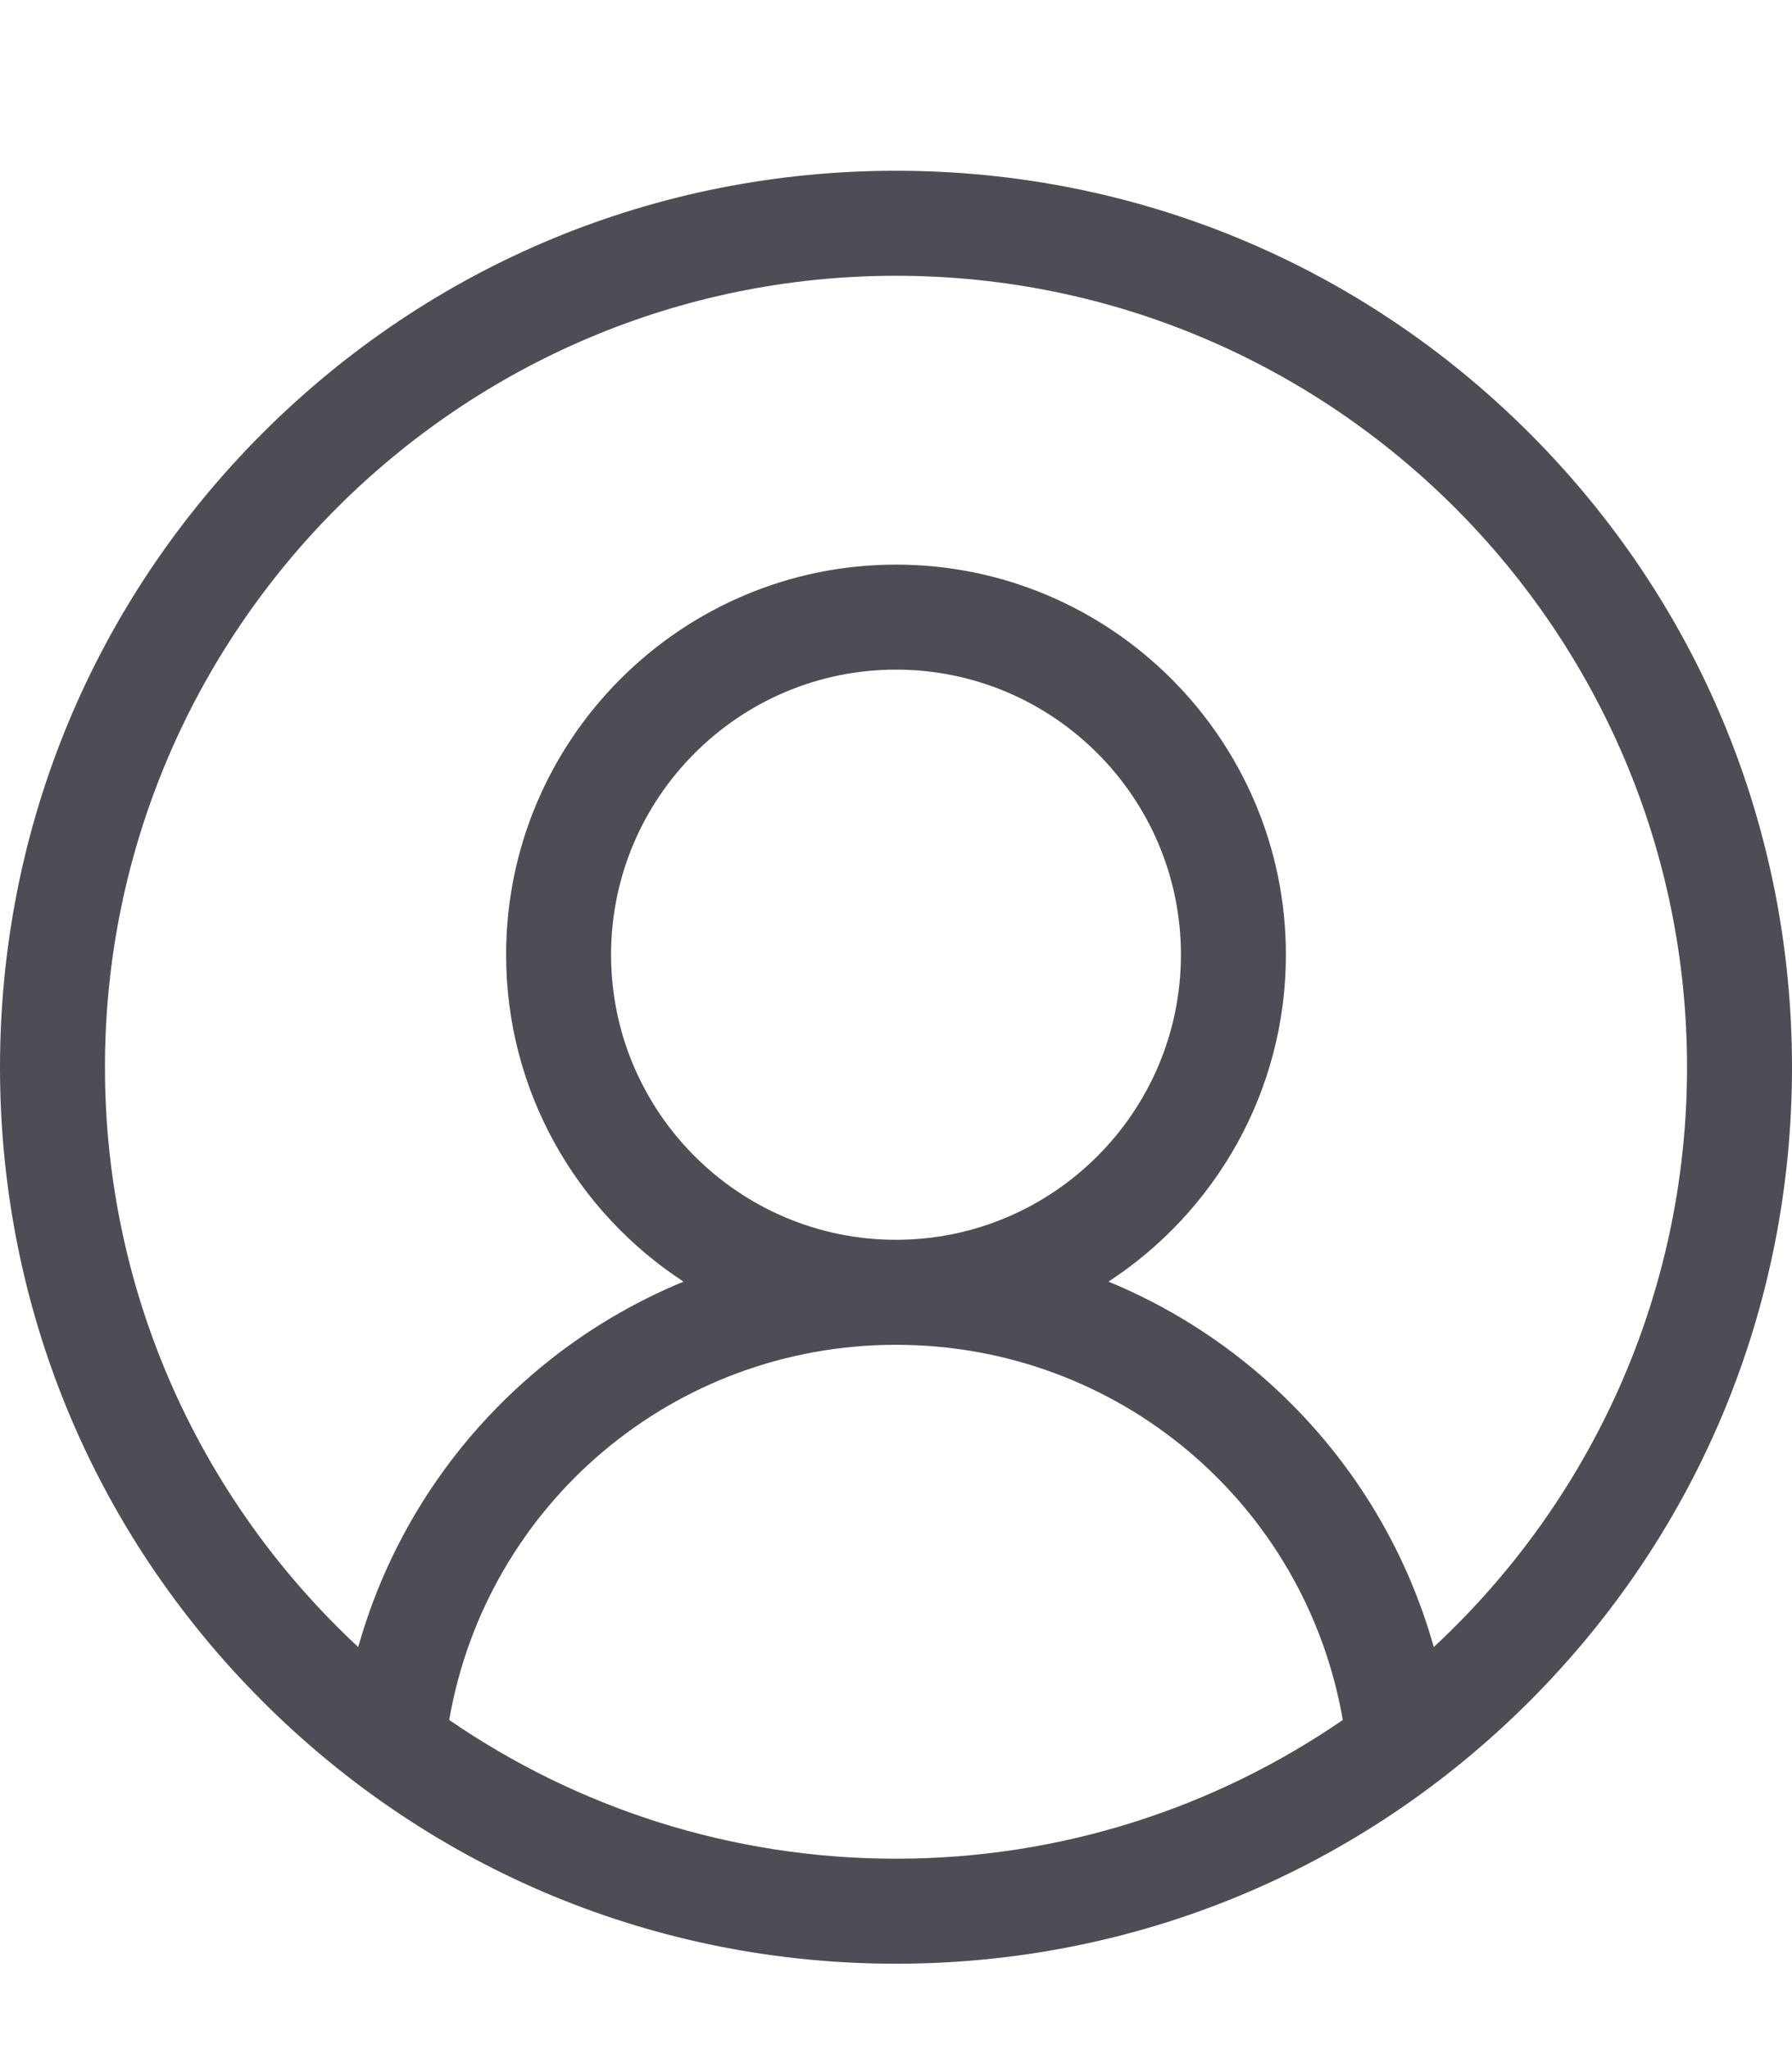 <svg width="21" height="24" viewBox="0 0 21 24" fill="none" xmlns="http://www.w3.org/2000/svg">
<path d="M3.075 5.075C5.059 3.092 7.695 2 10.5 2C13.305 2 15.941 3.092 17.925 5.075C19.908 7.059 21 9.695 21 12.5C21 15.305 19.908 17.942 17.925 19.925C15.941 21.908 13.305 23 10.5 23C7.695 23 5.059 21.908 3.075 19.925C1.092 17.942 0 15.305 0 12.5C0 9.695 1.092 7.059 3.075 5.075ZM15.736 20.145C15.297 17.616 13.106 15.751 10.5 15.751C7.894 15.751 5.703 17.616 5.264 20.145C6.755 21.169 8.558 21.77 10.5 21.77C12.441 21.77 14.245 21.169 15.736 20.145ZM13.839 11.182C13.839 9.341 12.341 7.843 10.5 7.843C8.659 7.843 7.161 9.341 7.161 11.182C7.161 13.023 8.659 14.521 10.5 14.521C12.341 14.521 13.839 13.023 13.839 11.182ZM4.198 19.291C4.529 18.114 5.187 17.046 6.109 16.212C6.674 15.7 7.318 15.296 8.01 15.011C6.759 14.195 5.931 12.784 5.931 11.182C5.931 8.663 7.981 6.613 10.5 6.613C13.019 6.613 15.069 8.663 15.069 11.182C15.069 12.784 14.24 14.195 12.99 15.011C13.682 15.296 14.325 15.7 14.891 16.212C15.813 17.046 16.471 18.114 16.802 19.291C18.626 17.597 19.77 15.18 19.77 12.5C19.77 7.389 15.611 3.23 10.5 3.23C5.389 3.23 1.23 7.389 1.23 12.5C1.23 15.18 2.374 17.597 4.198 19.291Z" fill="#4D4E55"/>
</svg>

